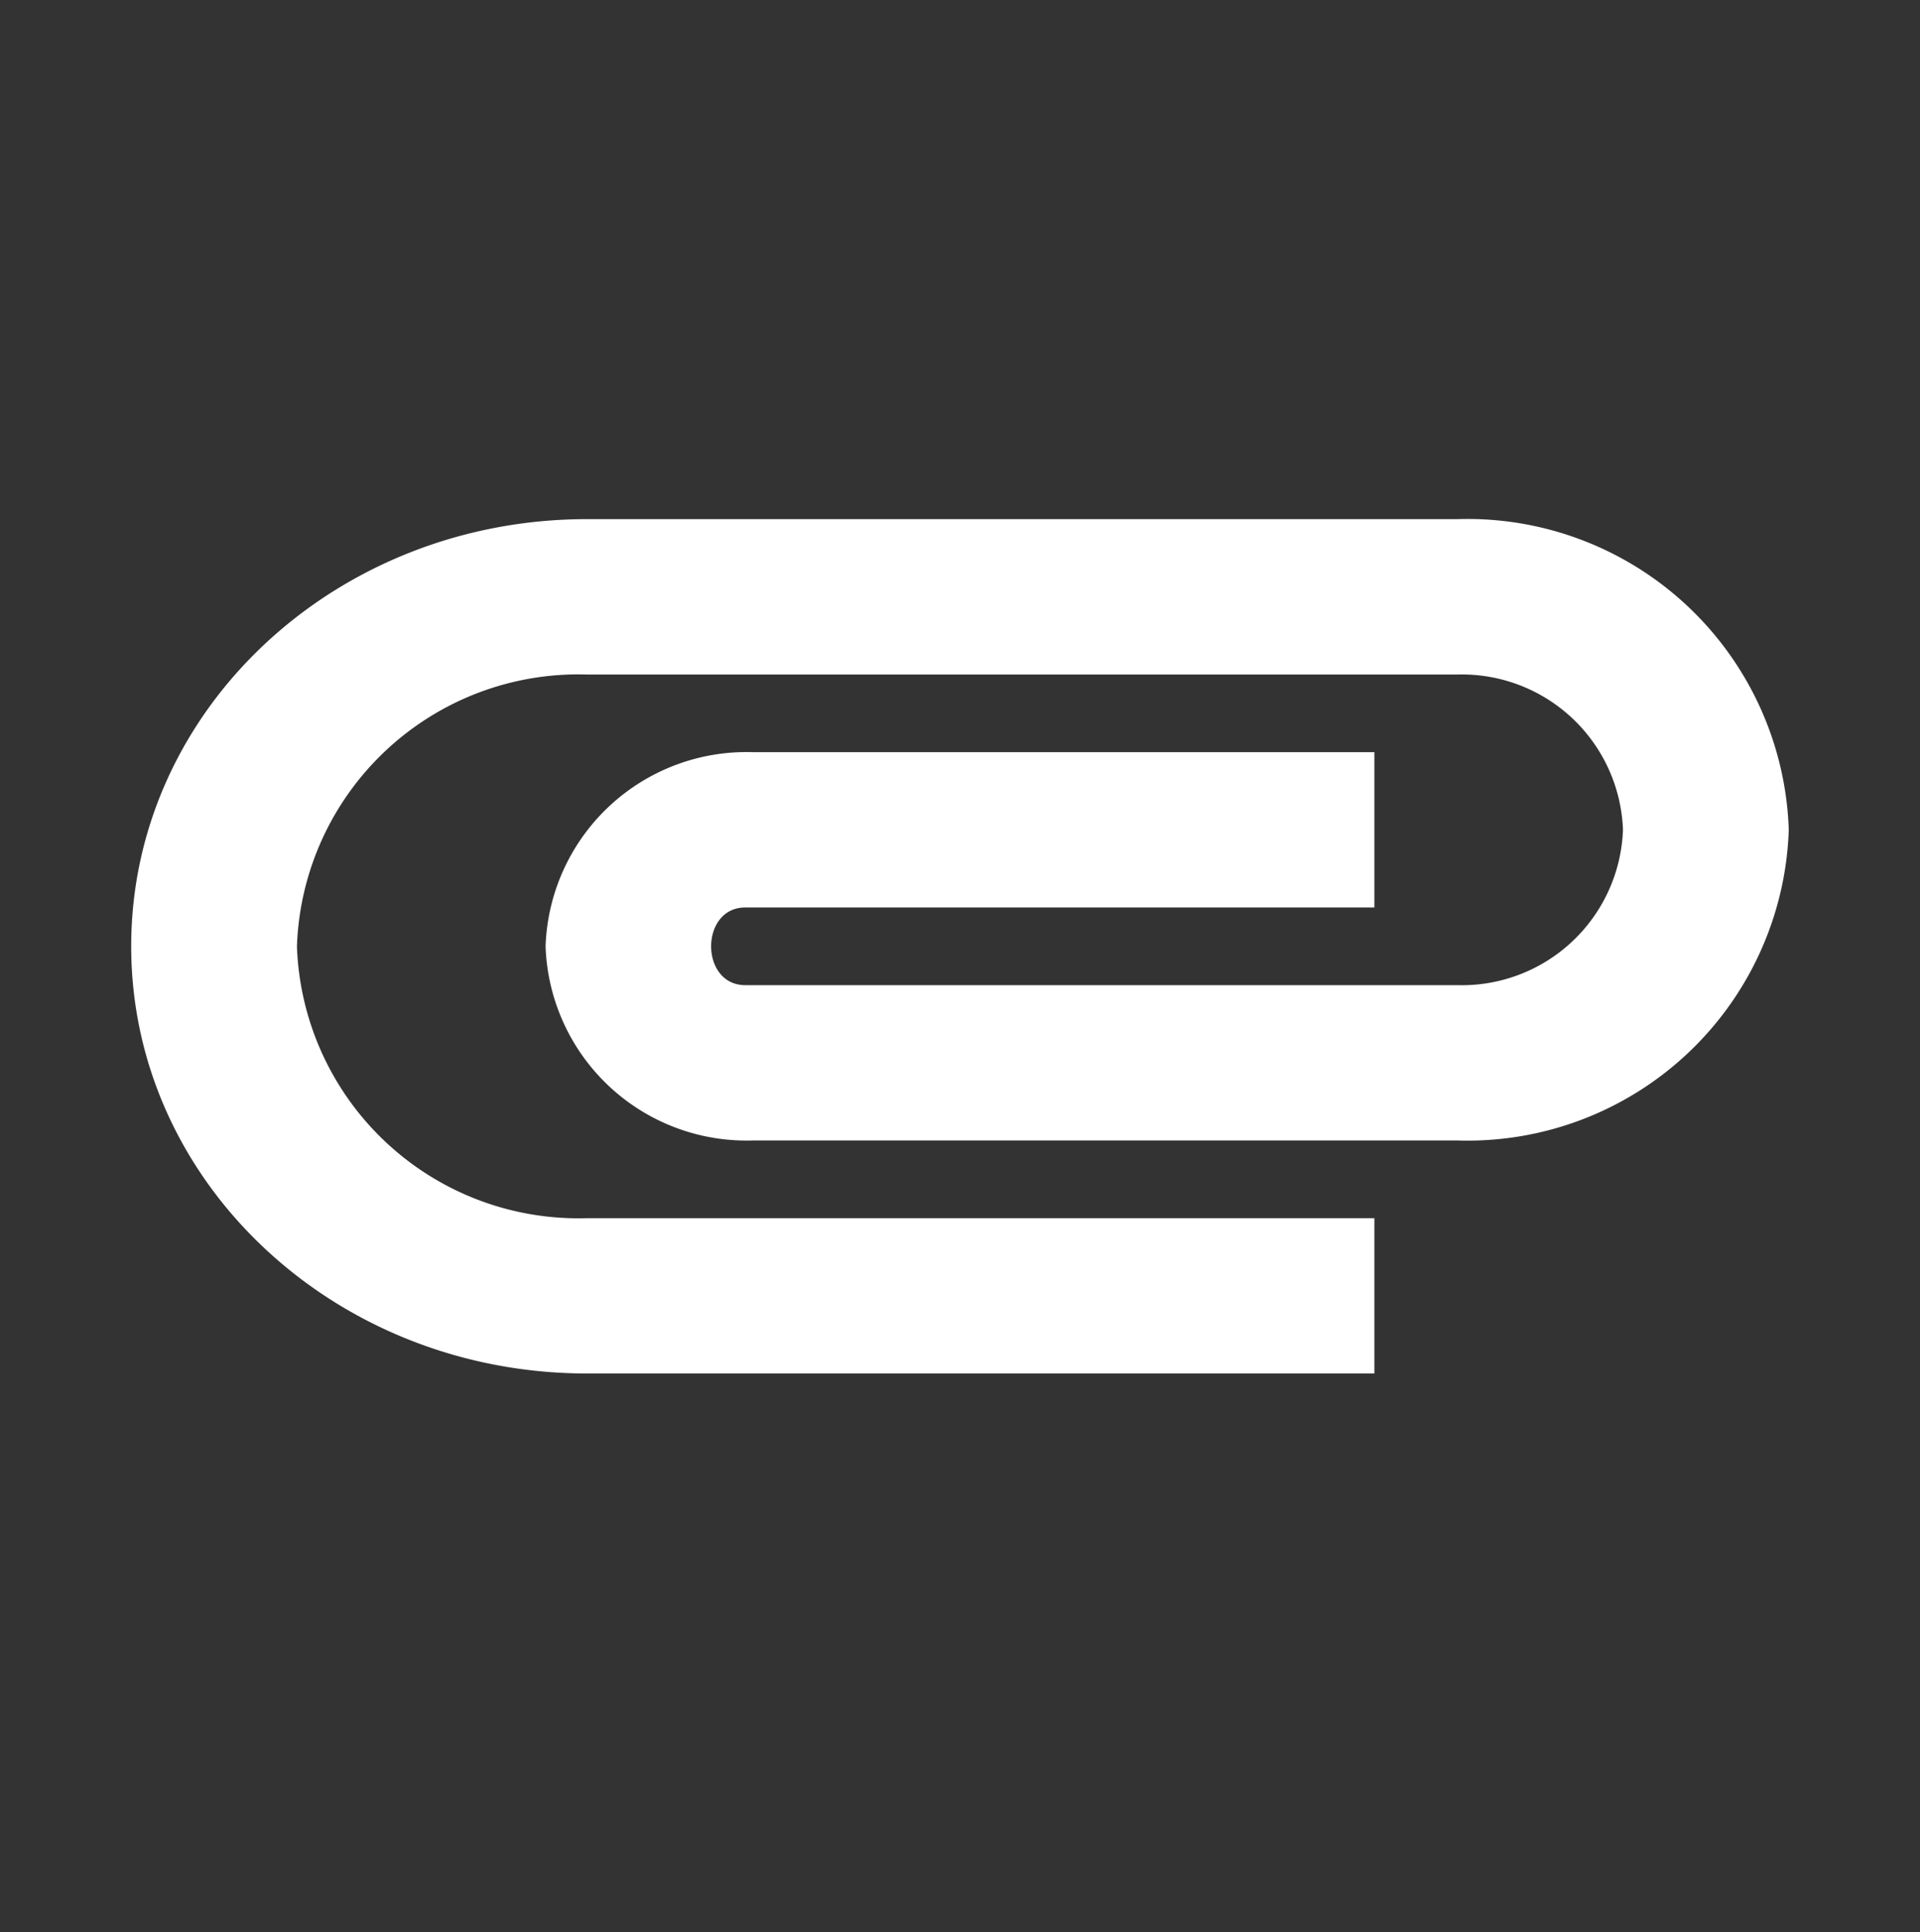 <svg xmlns="http://www.w3.org/2000/svg" width="48.41" height="48.7" viewBox="0 0 48.41 48.7"><rect x="0" y="0" width="48.41" height="48.7" fill="#333333" stroke="none"/><defs><style>.a{fill:#fff;}.b{fill:none;}</style></defs><path class="a" d="M2,17.767C2,11.816,7.141,7,13.493,7H35.434a8.105,8.105,0,0,1,8.359,7.831,8.105,8.105,0,0,1-8.359,7.831H17.672a5.069,5.069,0,0,1-5.224-4.894,5.069,5.069,0,0,1,5.224-4.894H33.345v3.915H17.484c-1.149,0-1.149,1.958,0,1.958h17.95a4.066,4.066,0,0,0,4.179-3.915,4.066,4.066,0,0,0-4.179-3.915H13.493a7.1,7.1,0,0,0-7.314,6.852,7.1,7.1,0,0,0,7.314,6.852H33.345v3.915H13.493C7.141,28.535,2,23.719,2,17.767Z" transform="translate(1.308 6.086)"/><path class="b" d="M0,0H48.41V48.7H0Z"/></svg>
